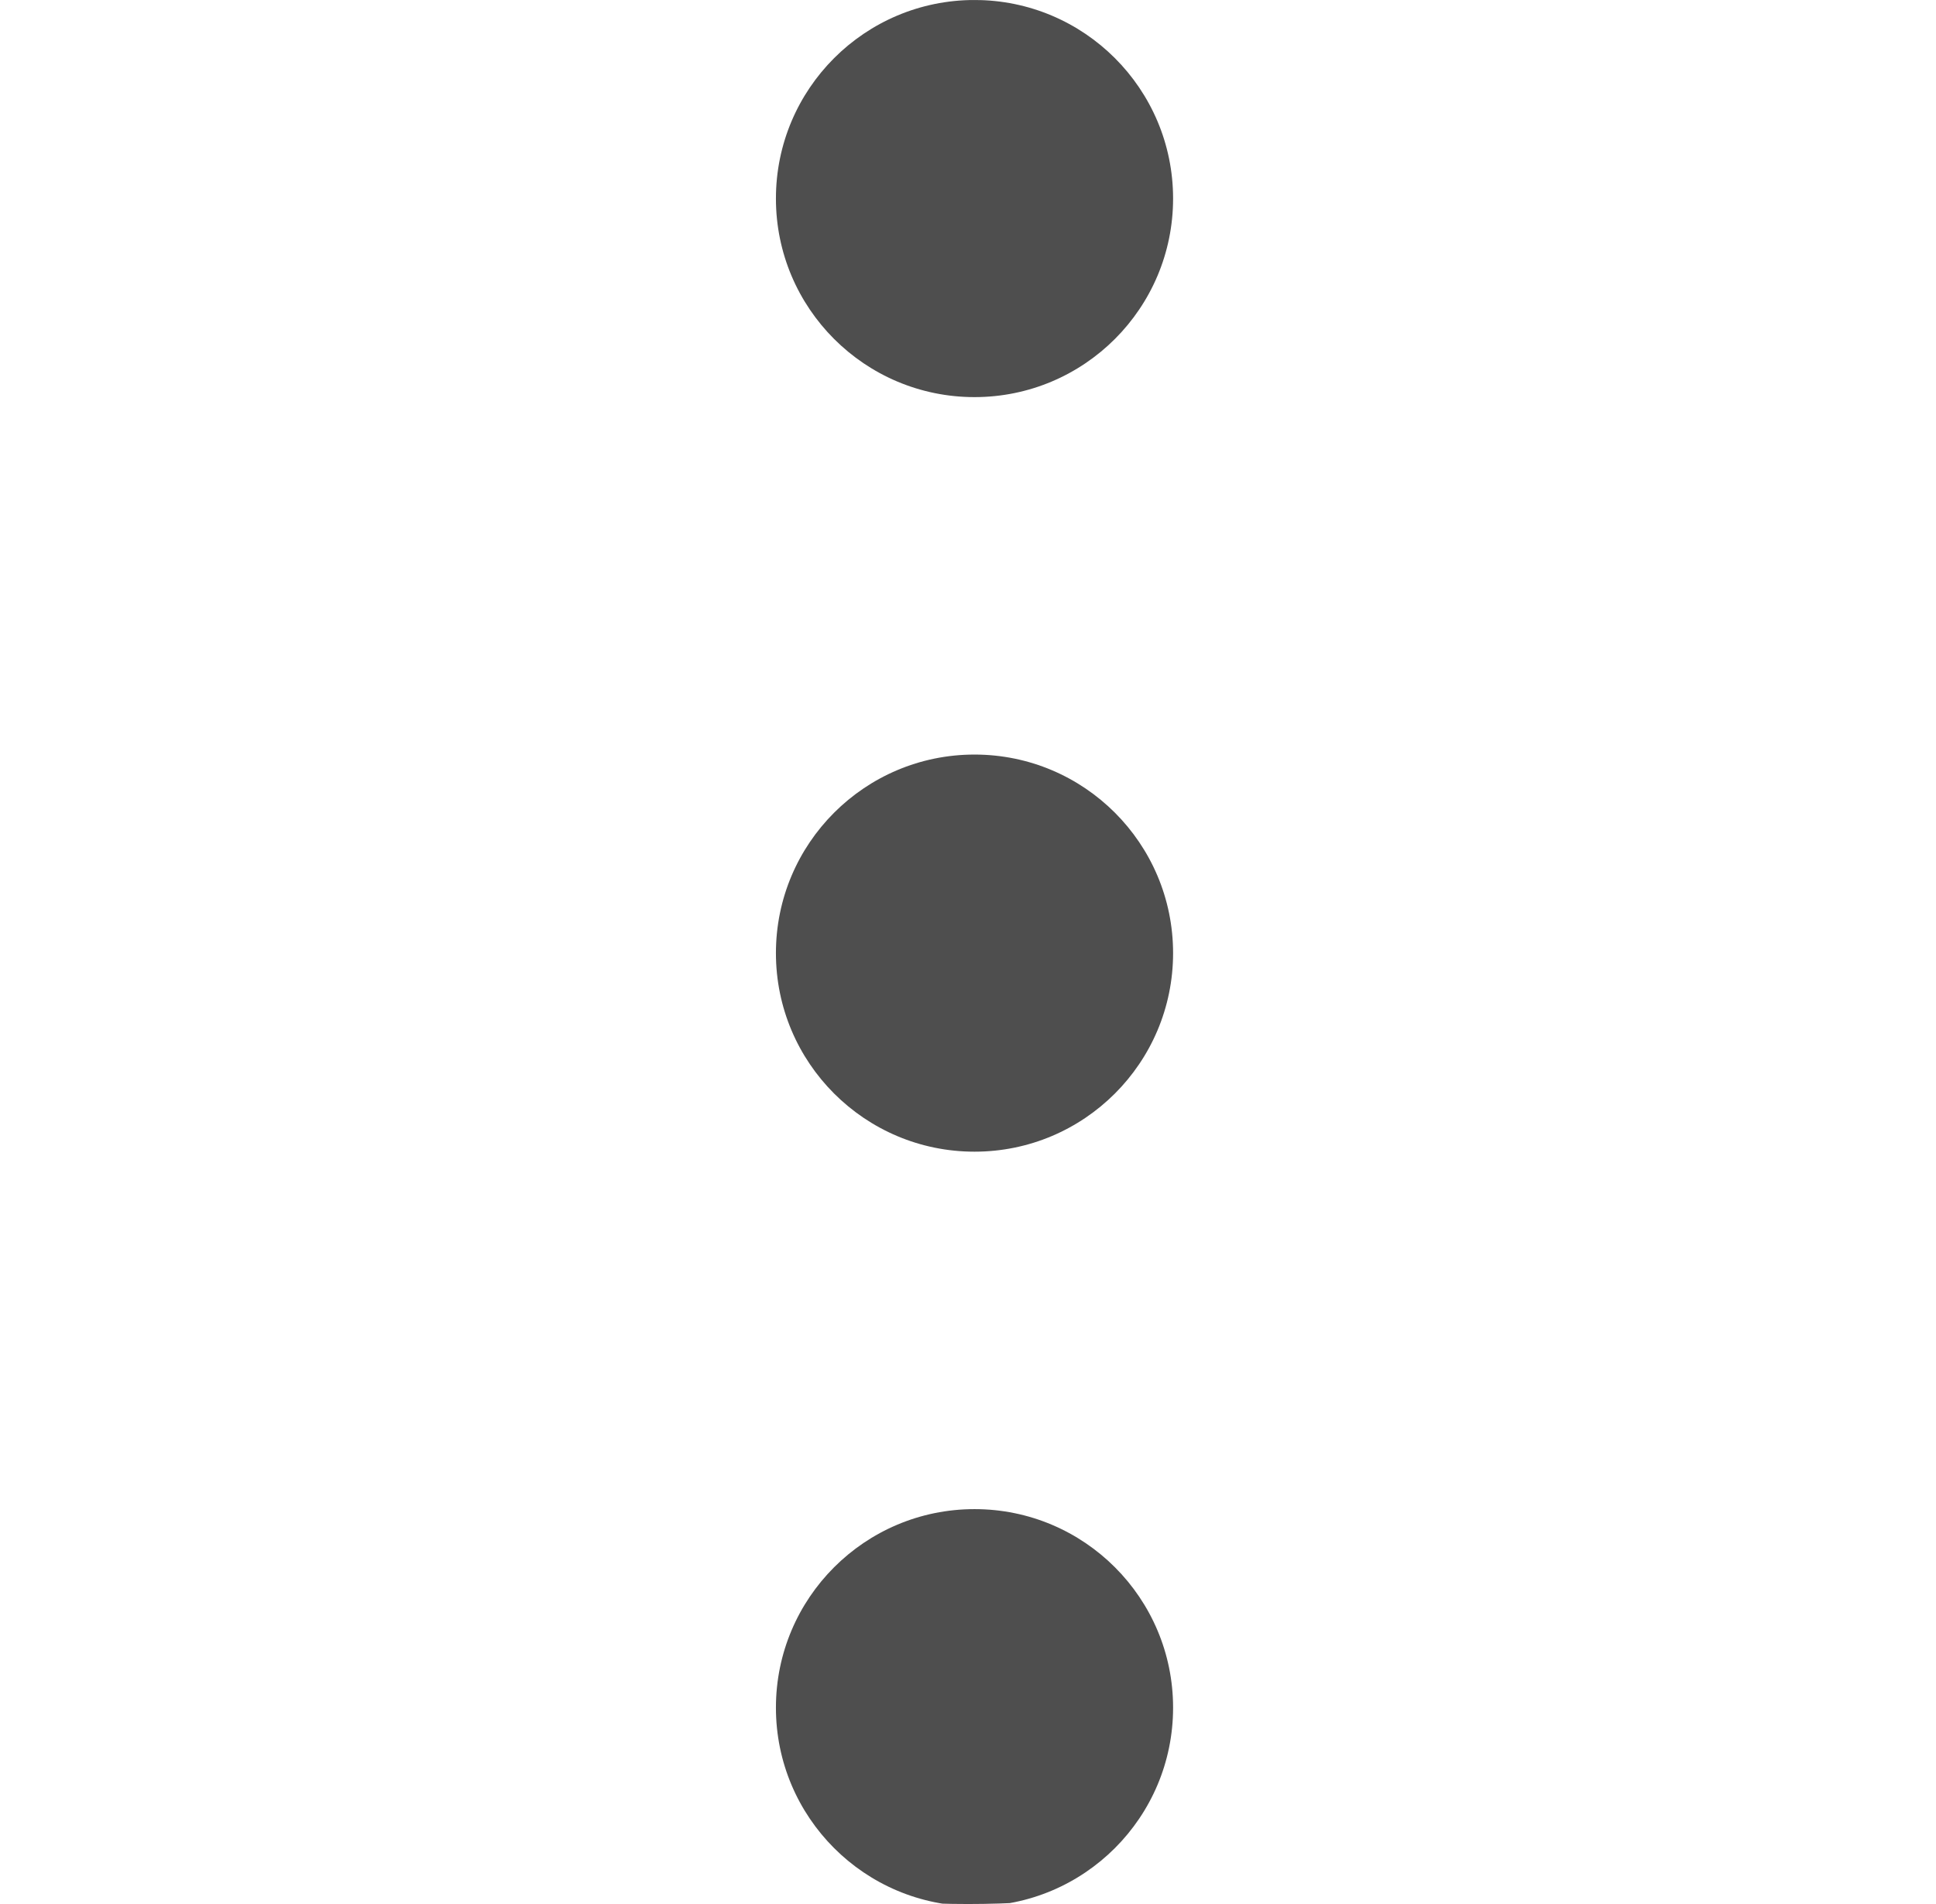 <svg xmlns="http://www.w3.org/2000/svg" xmlns:xlink="http://www.w3.org/1999/xlink" width="61" height="60" viewBox="0 0 61 60">
  <defs>
    <clipPath id="clip-path">
      <ellipse id="Ellipse_7" data-name="Ellipse 7" cx="30.5" cy="30" rx="30.5" ry="30" transform="translate(-0.308)" fill="#4e4e4e"/>
    </clipPath>
  </defs>
  <g id="Mask_Group_1" data-name="Mask Group 1" transform="translate(0.308)" clip-path="url(#clip-path)">
    <g id="menu-dots-vertical" transform="translate(24.14 0)">
      <circle id="Ellipse_8" data-name="Ellipse 8" cx="6.257" cy="6.257" r="6.257" transform="translate(0 0)" fill="#4e4e4e"/>
      <circle id="Ellipse_9" data-name="Ellipse 9" cx="6.257" cy="6.257" r="6.257" transform="translate(0 23.778)" fill="#4e4e4e"/>
      <circle id="Ellipse_10" data-name="Ellipse 10" cx="6.257" cy="6.257" r="6.257" transform="translate(0 47.556)" fill="#4e4e4e"/>
    </g>
  </g>
</svg>
